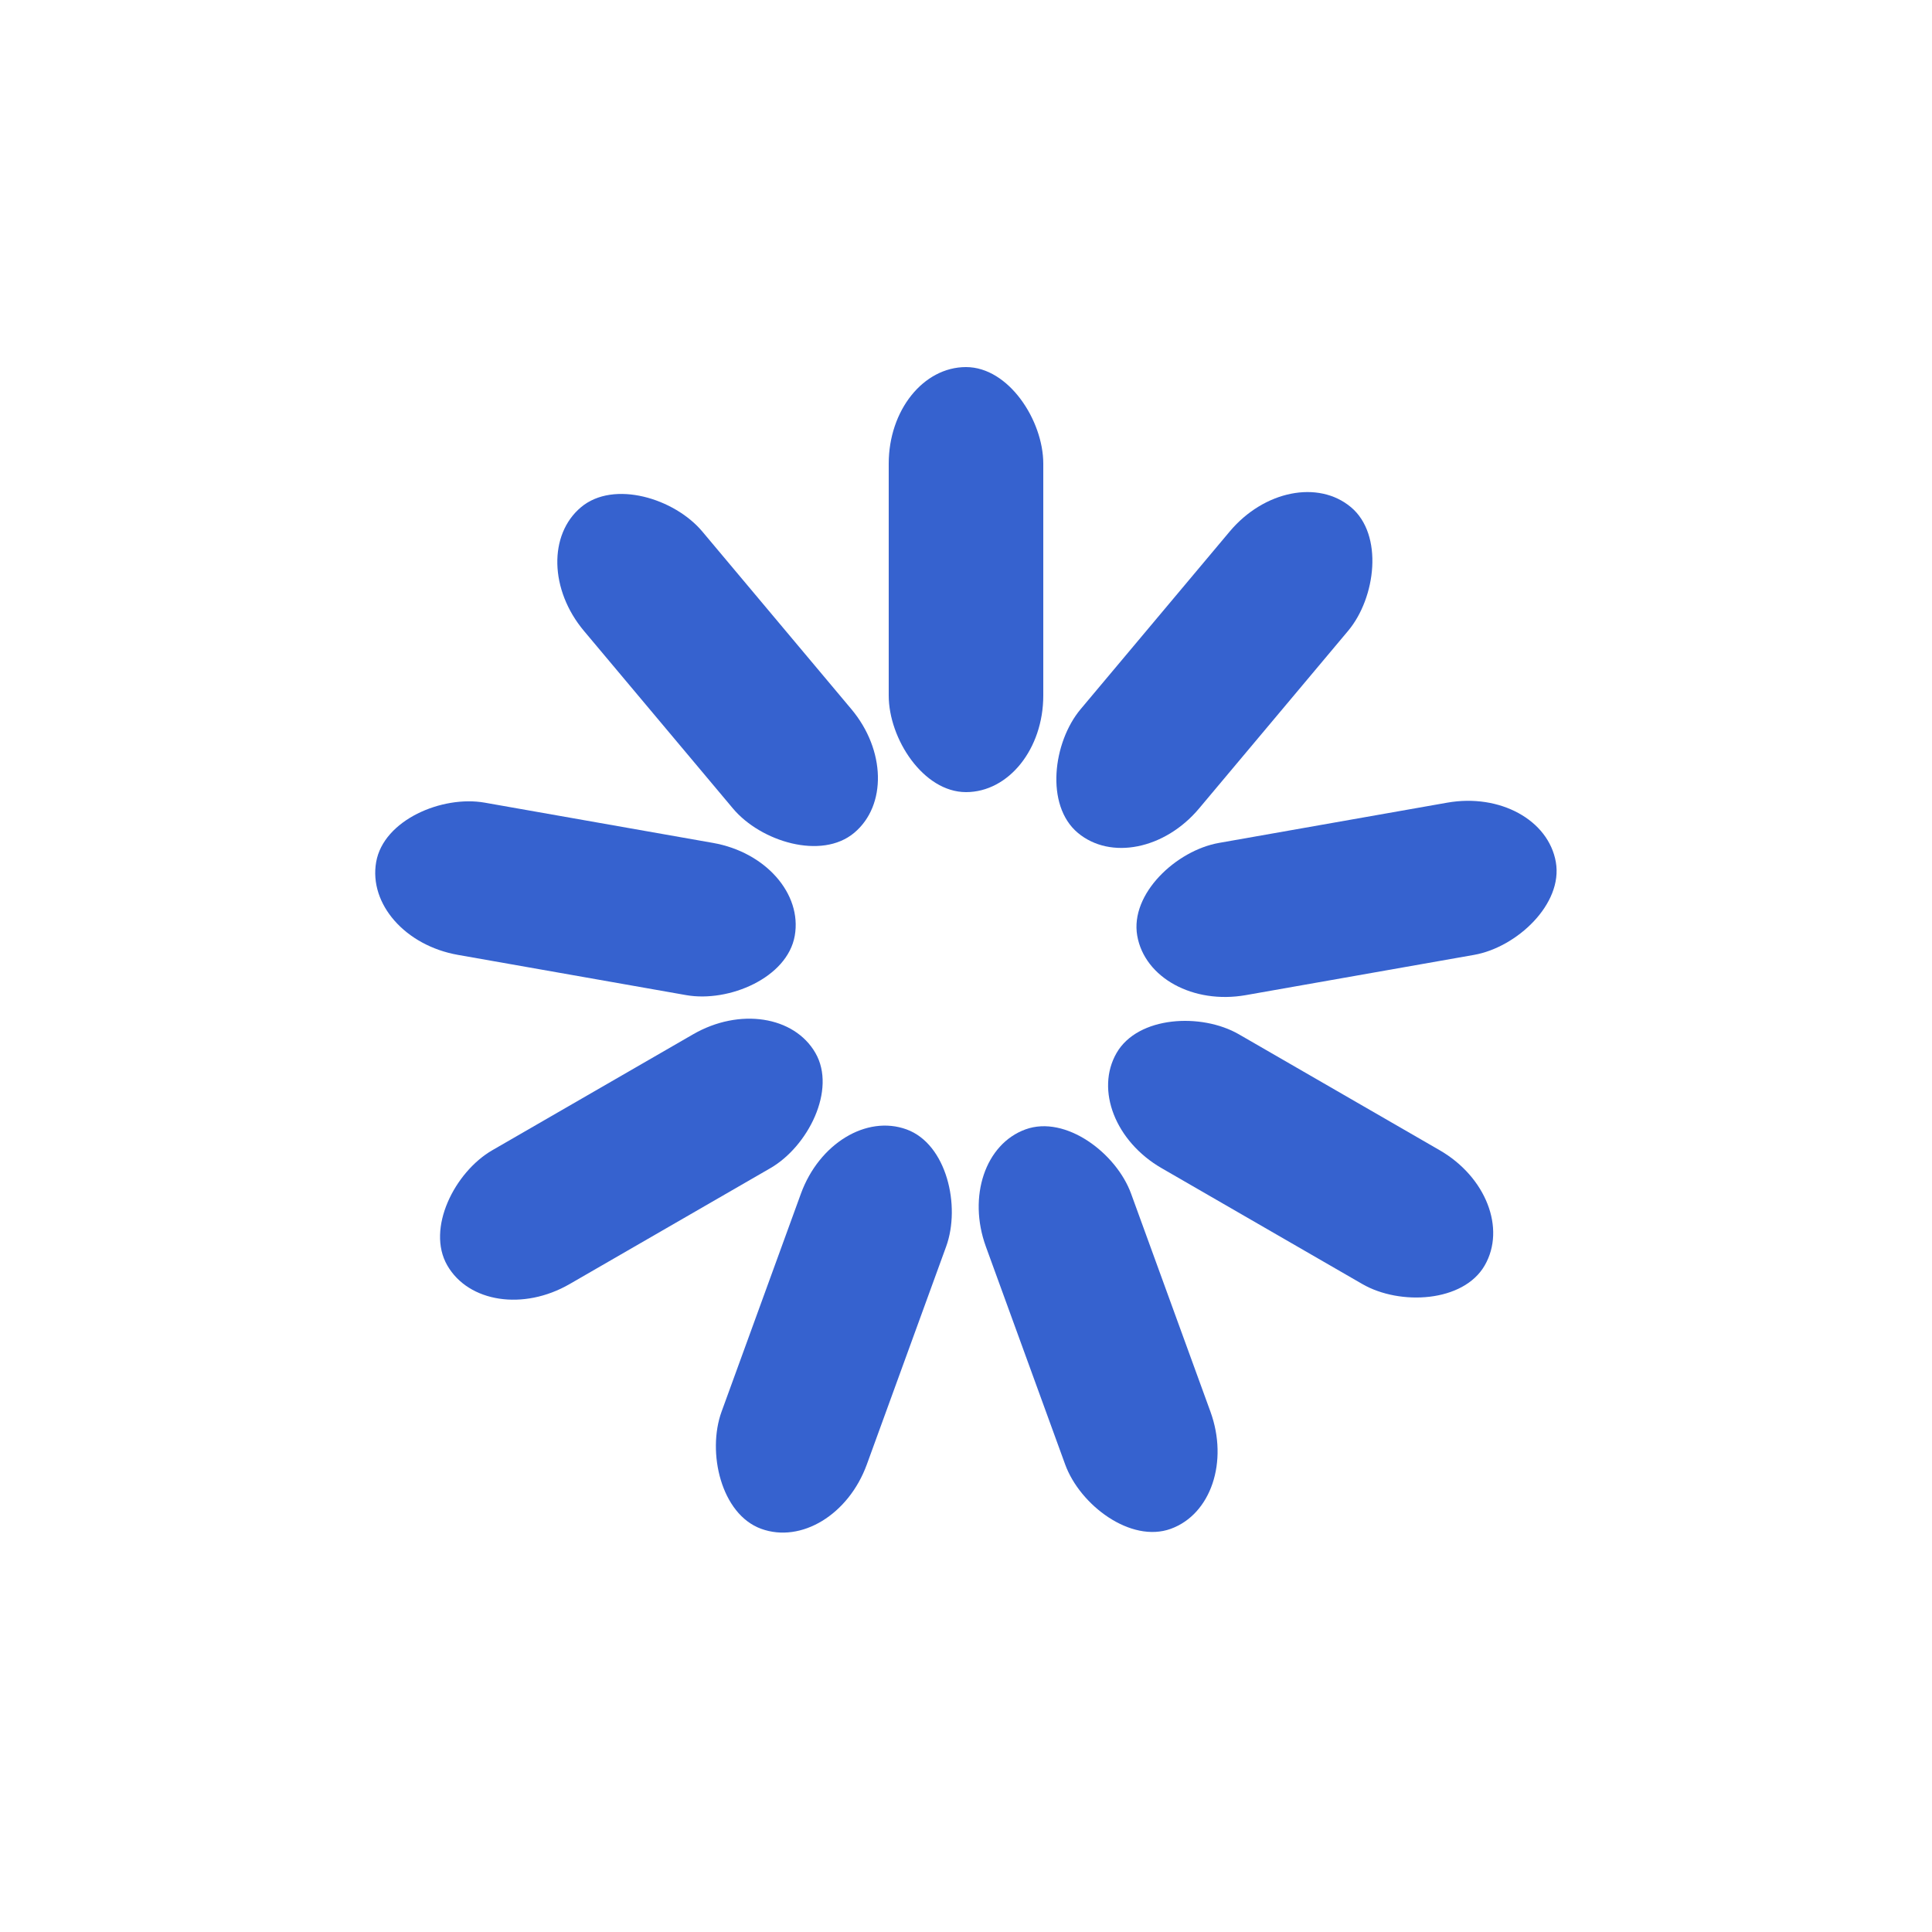 <svg width="120" height="120" xmlns="http://www.w3.org/2000/svg" viewBox="0 0 100 100" preserveAspectRatio="xMidYMid" class="uil-default">
    <path fill="none" class="bk" d="M0 0h100v100H0z"/>
    <rect x="46" y="39" width="8" height="22" rx="5" ry="5" fill="#3662CF" transform="translate(0 -20)">
        <animate attributeName="opacity" from="1" to="0" dur="1s" begin="0s" repeatCount="indefinite"/>
    </rect>
    <rect x="46" y="39" width="8" height="22" rx="5" ry="5" fill="#3662CF" transform="rotate(40 77.475 60)">
        <animate attributeName="opacity" from="1" to="0" dur="1s" begin="0.111s" repeatCount="indefinite"/>
    </rect>
    <rect x="46" y="39" width="8" height="22" rx="5" ry="5" fill="#3662CF" transform="rotate(80 61.918 60)">
        <animate attributeName="opacity" from="1" to="0" dur="1s" begin="0.222s" repeatCount="indefinite"/>
    </rect>
    <rect x="46" y="39" width="8" height="22" rx="5" ry="5" fill="#3662CF" transform="rotate(120 55.774 60)">
        <animate attributeName="opacity" from="1" to="0" dur="1s" begin="0.333s" repeatCount="indefinite"/>
    </rect>
    <rect x="46" y="39" width="8" height="22" rx="5" ry="5" fill="#3662CF" transform="rotate(160 51.763 60)">
        <animate attributeName="opacity" from="1" to="0" dur="1s" begin="0.444s" repeatCount="indefinite"/>
    </rect>
    <rect x="46" y="39" width="8" height="22" rx="5" ry="5" fill="#3662CF" transform="rotate(-160 48.237 60)">
        <animate attributeName="opacity" from="1" to="0" dur="1s" begin="0.556s" repeatCount="indefinite"/>
    </rect>
    <rect x="46" y="39" width="8" height="22" rx="5" ry="5" fill="#3662CF" transform="rotate(-120 44.226 60)">
        <animate attributeName="opacity" from="1" to="0" dur="1s" begin="0.667s" repeatCount="indefinite"/>
    </rect>
    <rect x="46" y="39" width="8" height="22" rx="5" ry="5" fill="#3662CF" transform="rotate(-80 38.082 60)">
        <animate attributeName="opacity" from="1" to="0" dur="1s" begin="0.778s" repeatCount="indefinite"/>
    </rect>
    <rect x="46" y="39" width="8" height="22" rx="5" ry="5" fill="#3662CF" transform="rotate(-40 22.525 60)">
        <animate attributeName="opacity" from="1" to="0" dur="1s" begin="0.889s" repeatCount="indefinite"/>
    </rect>
</svg>
